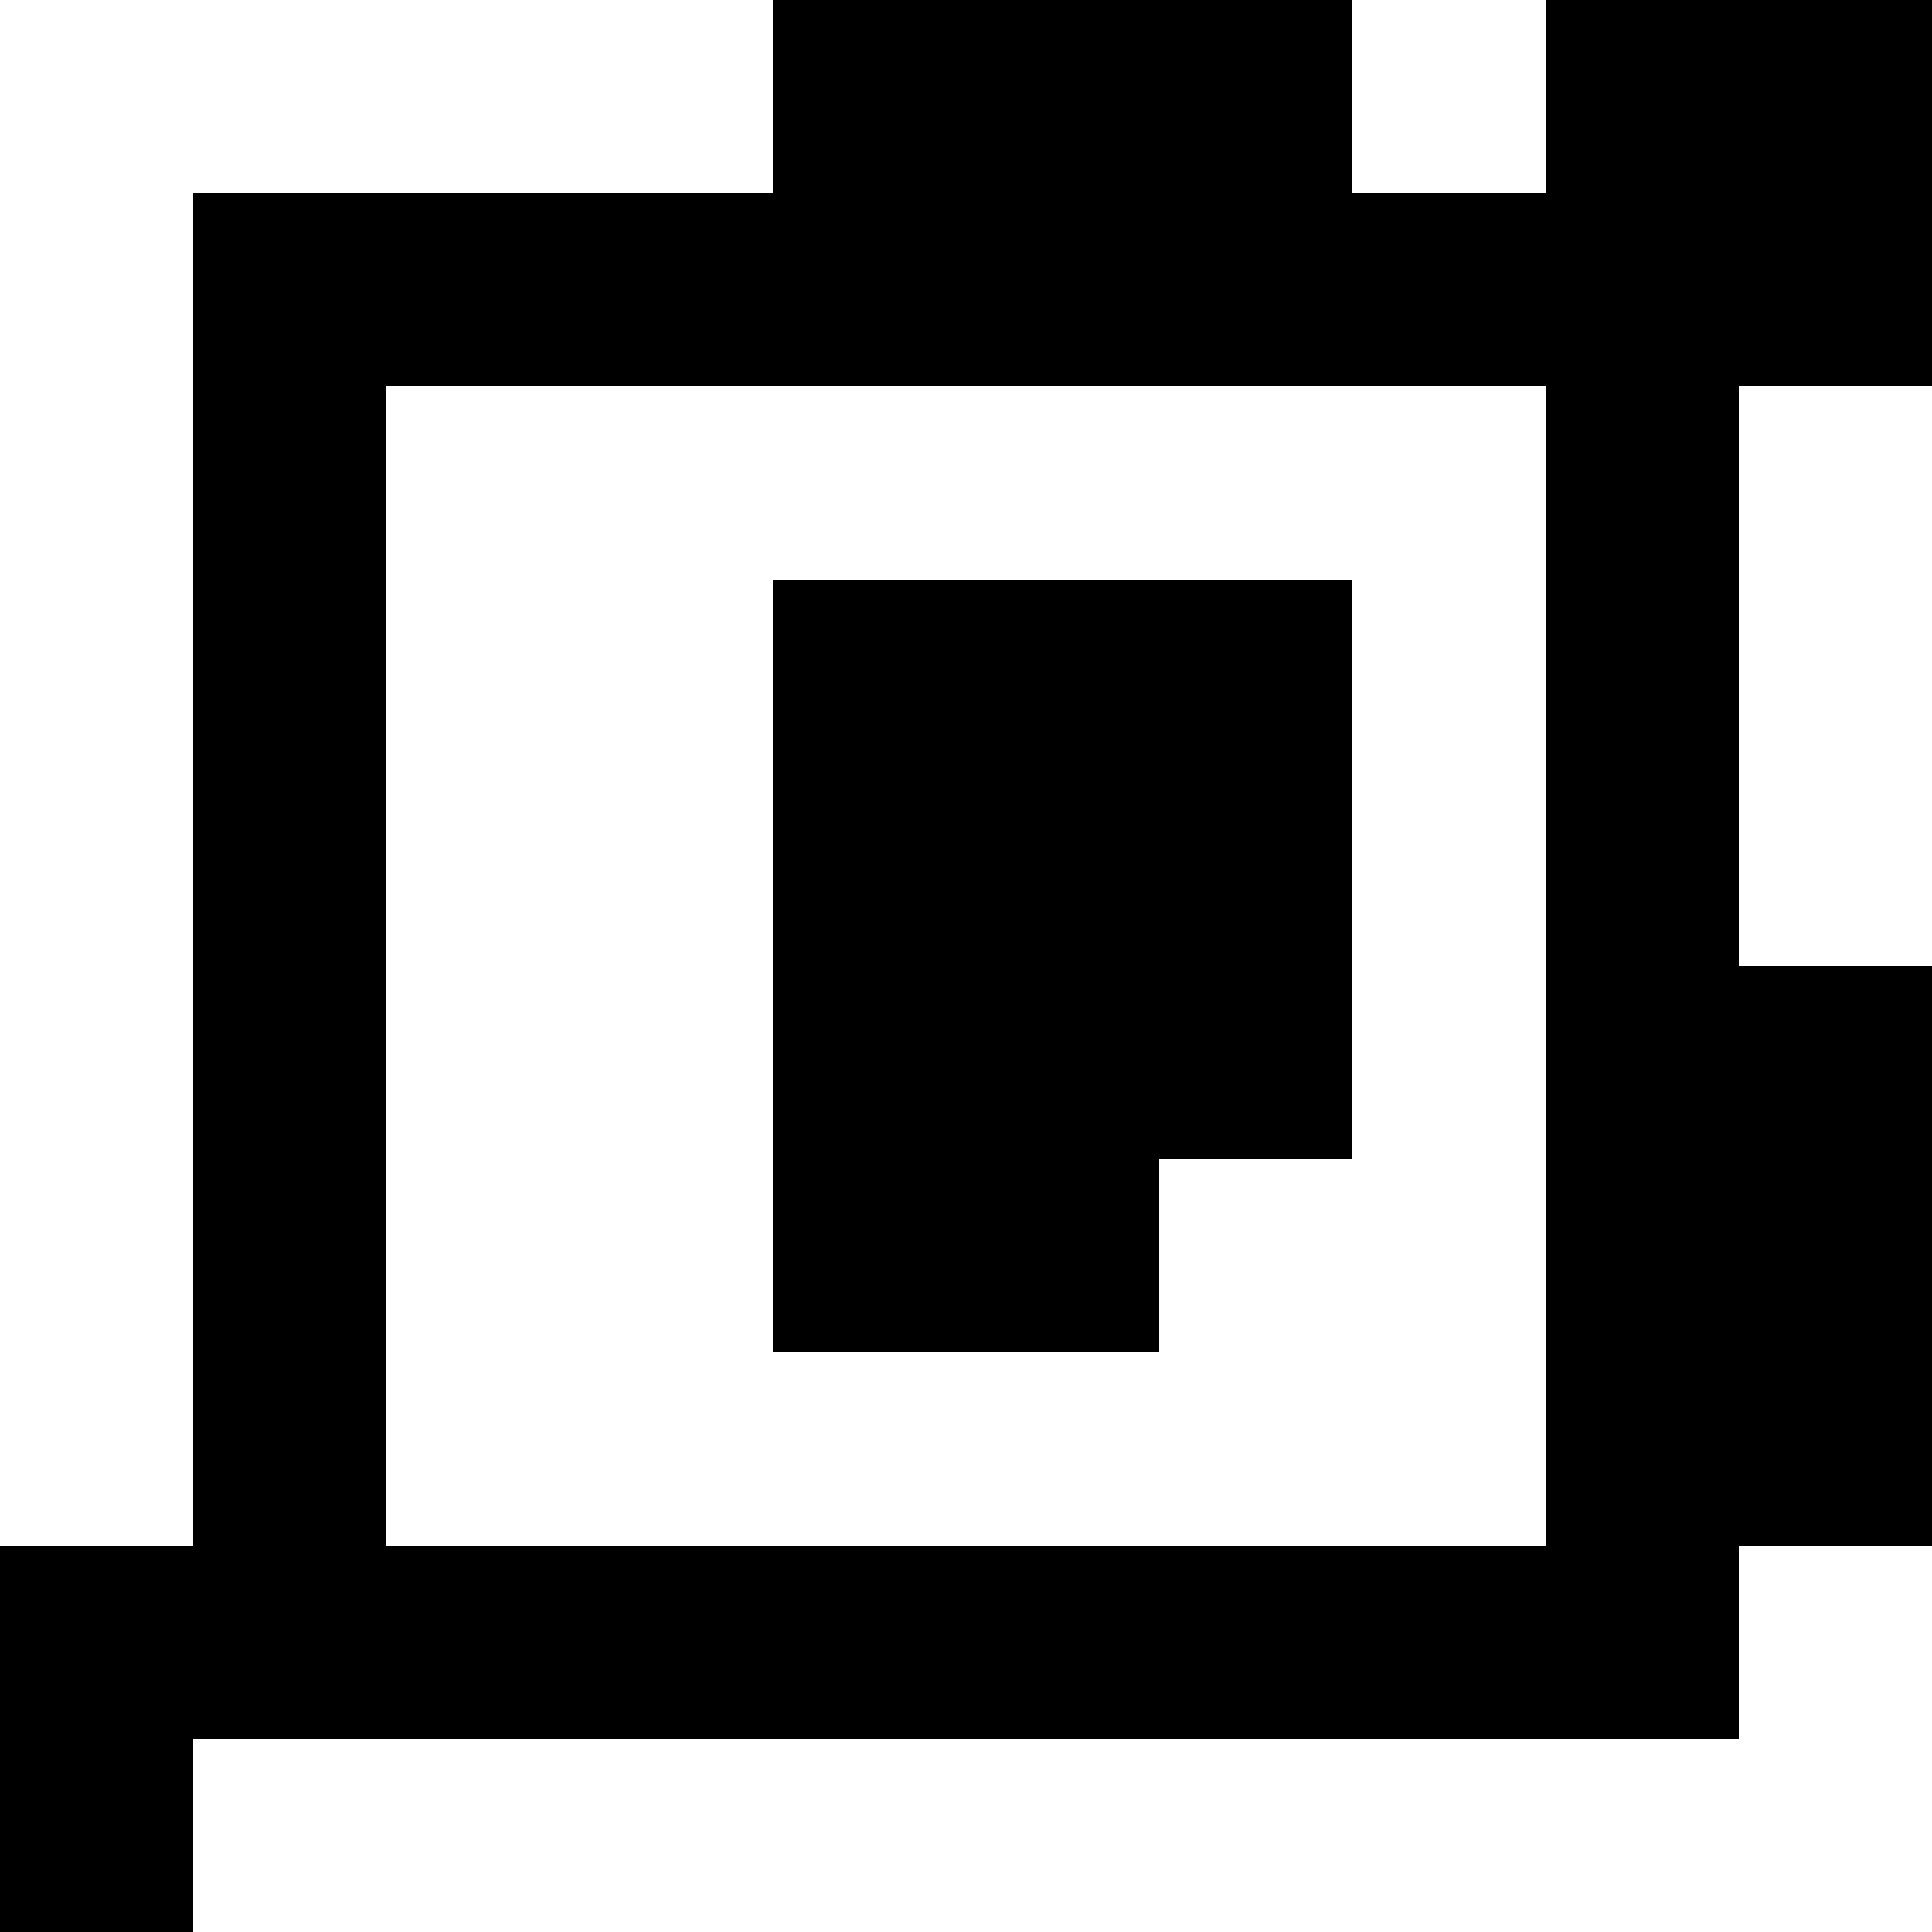 <?xml version="1.0" standalone="yes"?>
<svg xmlns="http://www.w3.org/2000/svg" width="100" height="100">
<rect width="100%" height="100%" fill="#808080" stroke="none"/>
<path style="fill:#ffffff; stroke:none;" d="M0 0L0 80L10 80L10 10L40 10L40 0L0 0z"/>
<path style="fill:#000000; stroke:none;" d="M40 0L40 10L10 10L10 80L0 80L0 100L10 100L10 90L90 90L90 80L100 80L100 50L90 50L90 20L100 20L100 0L80 0L80 10L70 10L70 0L40 0z"/>
<path style="fill:#ffffff; stroke:none;" d="M70 0L70 10L80 10L80 0L70 0M20 20L20 80L80 80L80 20L20 20M90 20L90 50L100 50L100 20L90 20z"/>
<path style="fill:#000000; stroke:none;" d="M40 30L40 70L60 70L60 60L70 60L70 30L40 30z"/>
<path style="fill:#ffffff; stroke:none;" d="M90 80L90 90L10 90L10 100L100 100L100 80L90 80z"/>
</svg>

